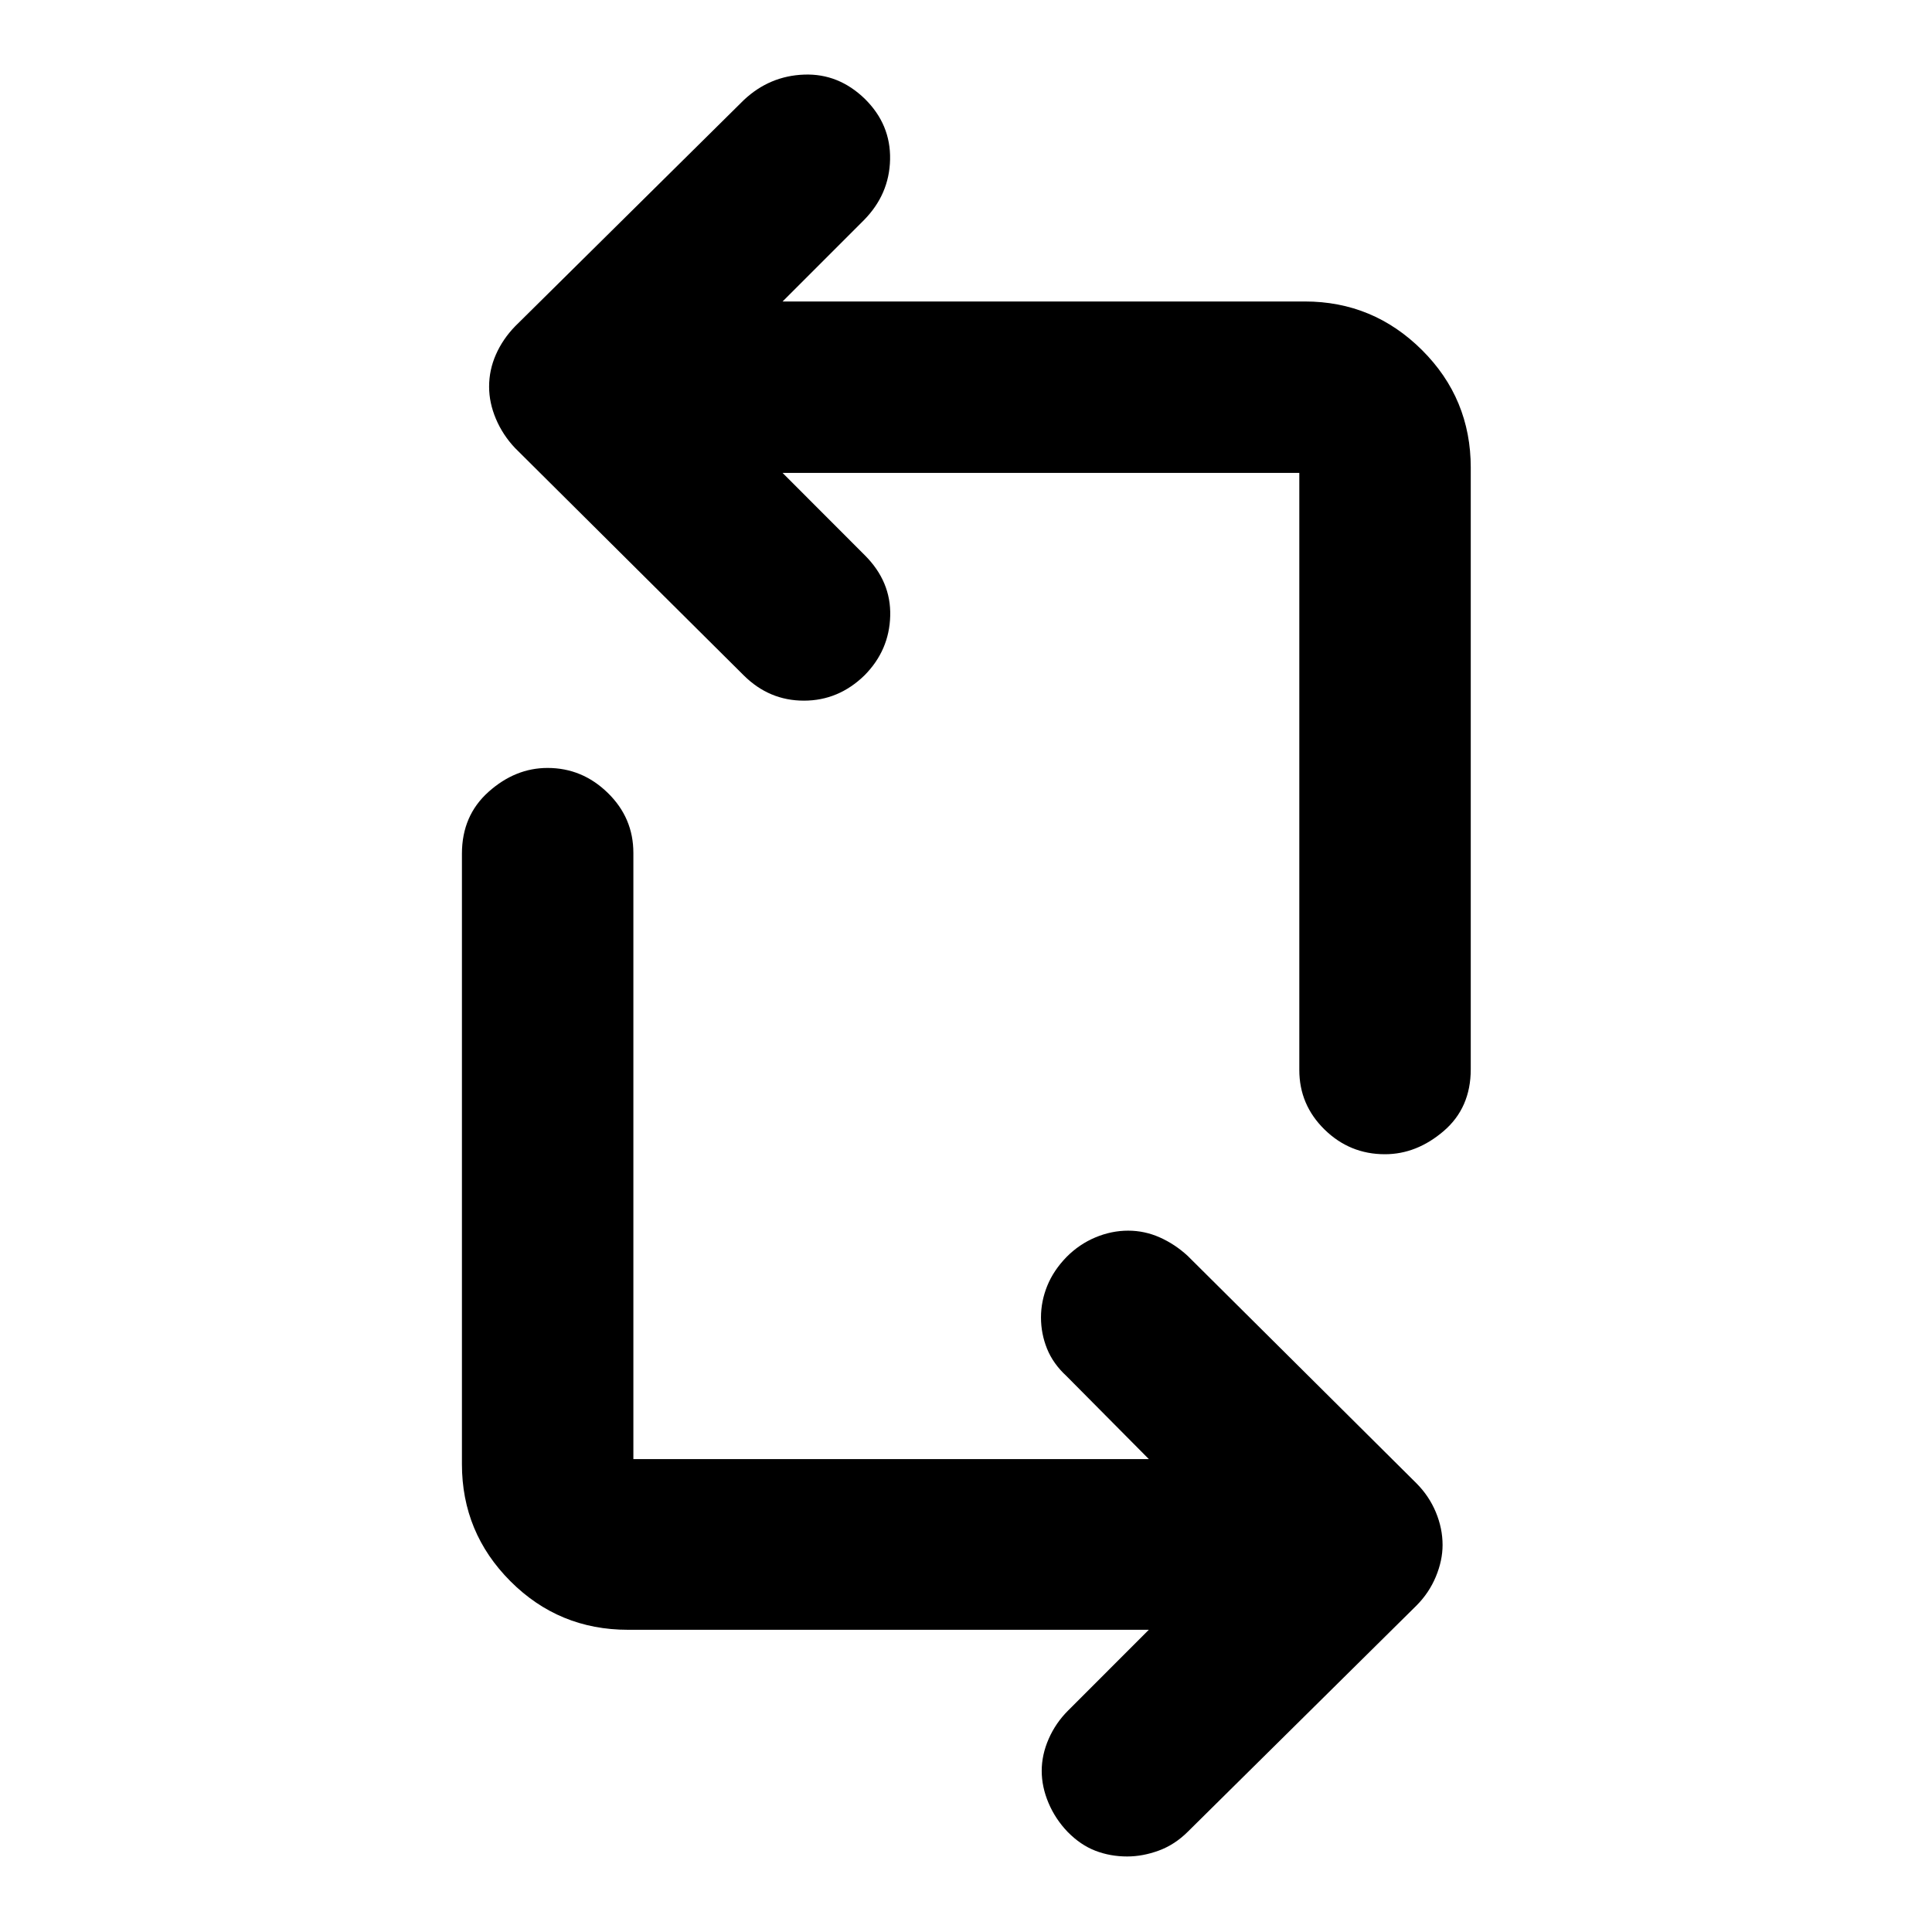 <svg xmlns="http://www.w3.org/2000/svg" height="40" viewBox="0 -960 960 960" width="40"><path d="M570.85-150.17H312.01q-34.29 0-58.39-24.13-24.09-24.14-24.09-58.18v-303.31q0-18.96 13.27-30.79 13.27-11.83 29.27-11.83 17.24 0 29.94 12.4 12.71 12.39 12.71 29.82v301.2h256.13l-40.89-41.22q-6.69-6.16-9.69-13.62-3.01-7.46-3.01-15.55 0-7.97 3.1-15.66t9.64-14.41q6.3-6.34 14.3-9.69 7.99-3.35 16.27-3.35 8.18 0 15.71 3.35 7.52 3.35 13.82 9.13l113.67 113q6.34 6.35 9.69 14.41 3.35 8.06 3.35 16.3 0 7.69-3.35 15.75-3.35 8.07-9.69 14.41L590.27-49.88q-6.49 6.49-14.46 9.42-7.98 2.93-15.72 2.93-8.4 0-15.76-2.83-7.37-2.82-13.8-9.35-6.15-6.42-9.53-14.41-3.38-8-3.38-15.96 0-7.96 3.46-15.87 3.46-7.91 9.62-14.06l40.15-40.16Zm159.96-577.42v298.86q0 19.22-13.45 30.74-13.44 11.52-29.23 11.52-17.44 0-29.98-12.28-12.53-12.29-12.53-29.56v-296.7H388.86l40.84 40.89q13.1 13.05 12.64 30.16-.46 17.1-12.75 29.51-12.92 12.6-30.14 12.6t-29.84-12.51l-113.67-113q-6.15-6.51-9.53-14.52-3.38-8-3.38-15.99 0-8.27 3.38-15.95t9.55-14.05l113.78-112.56q12.74-11.88 29.83-12.5 17.1-.63 30.18 12.07 12.89 12.71 12.52 30.09-.36 17.38-13.07 30.22l-40.34 40.35h259.51q33.94 0 58.19 24.12t24.25 58.49Z"/></svg>